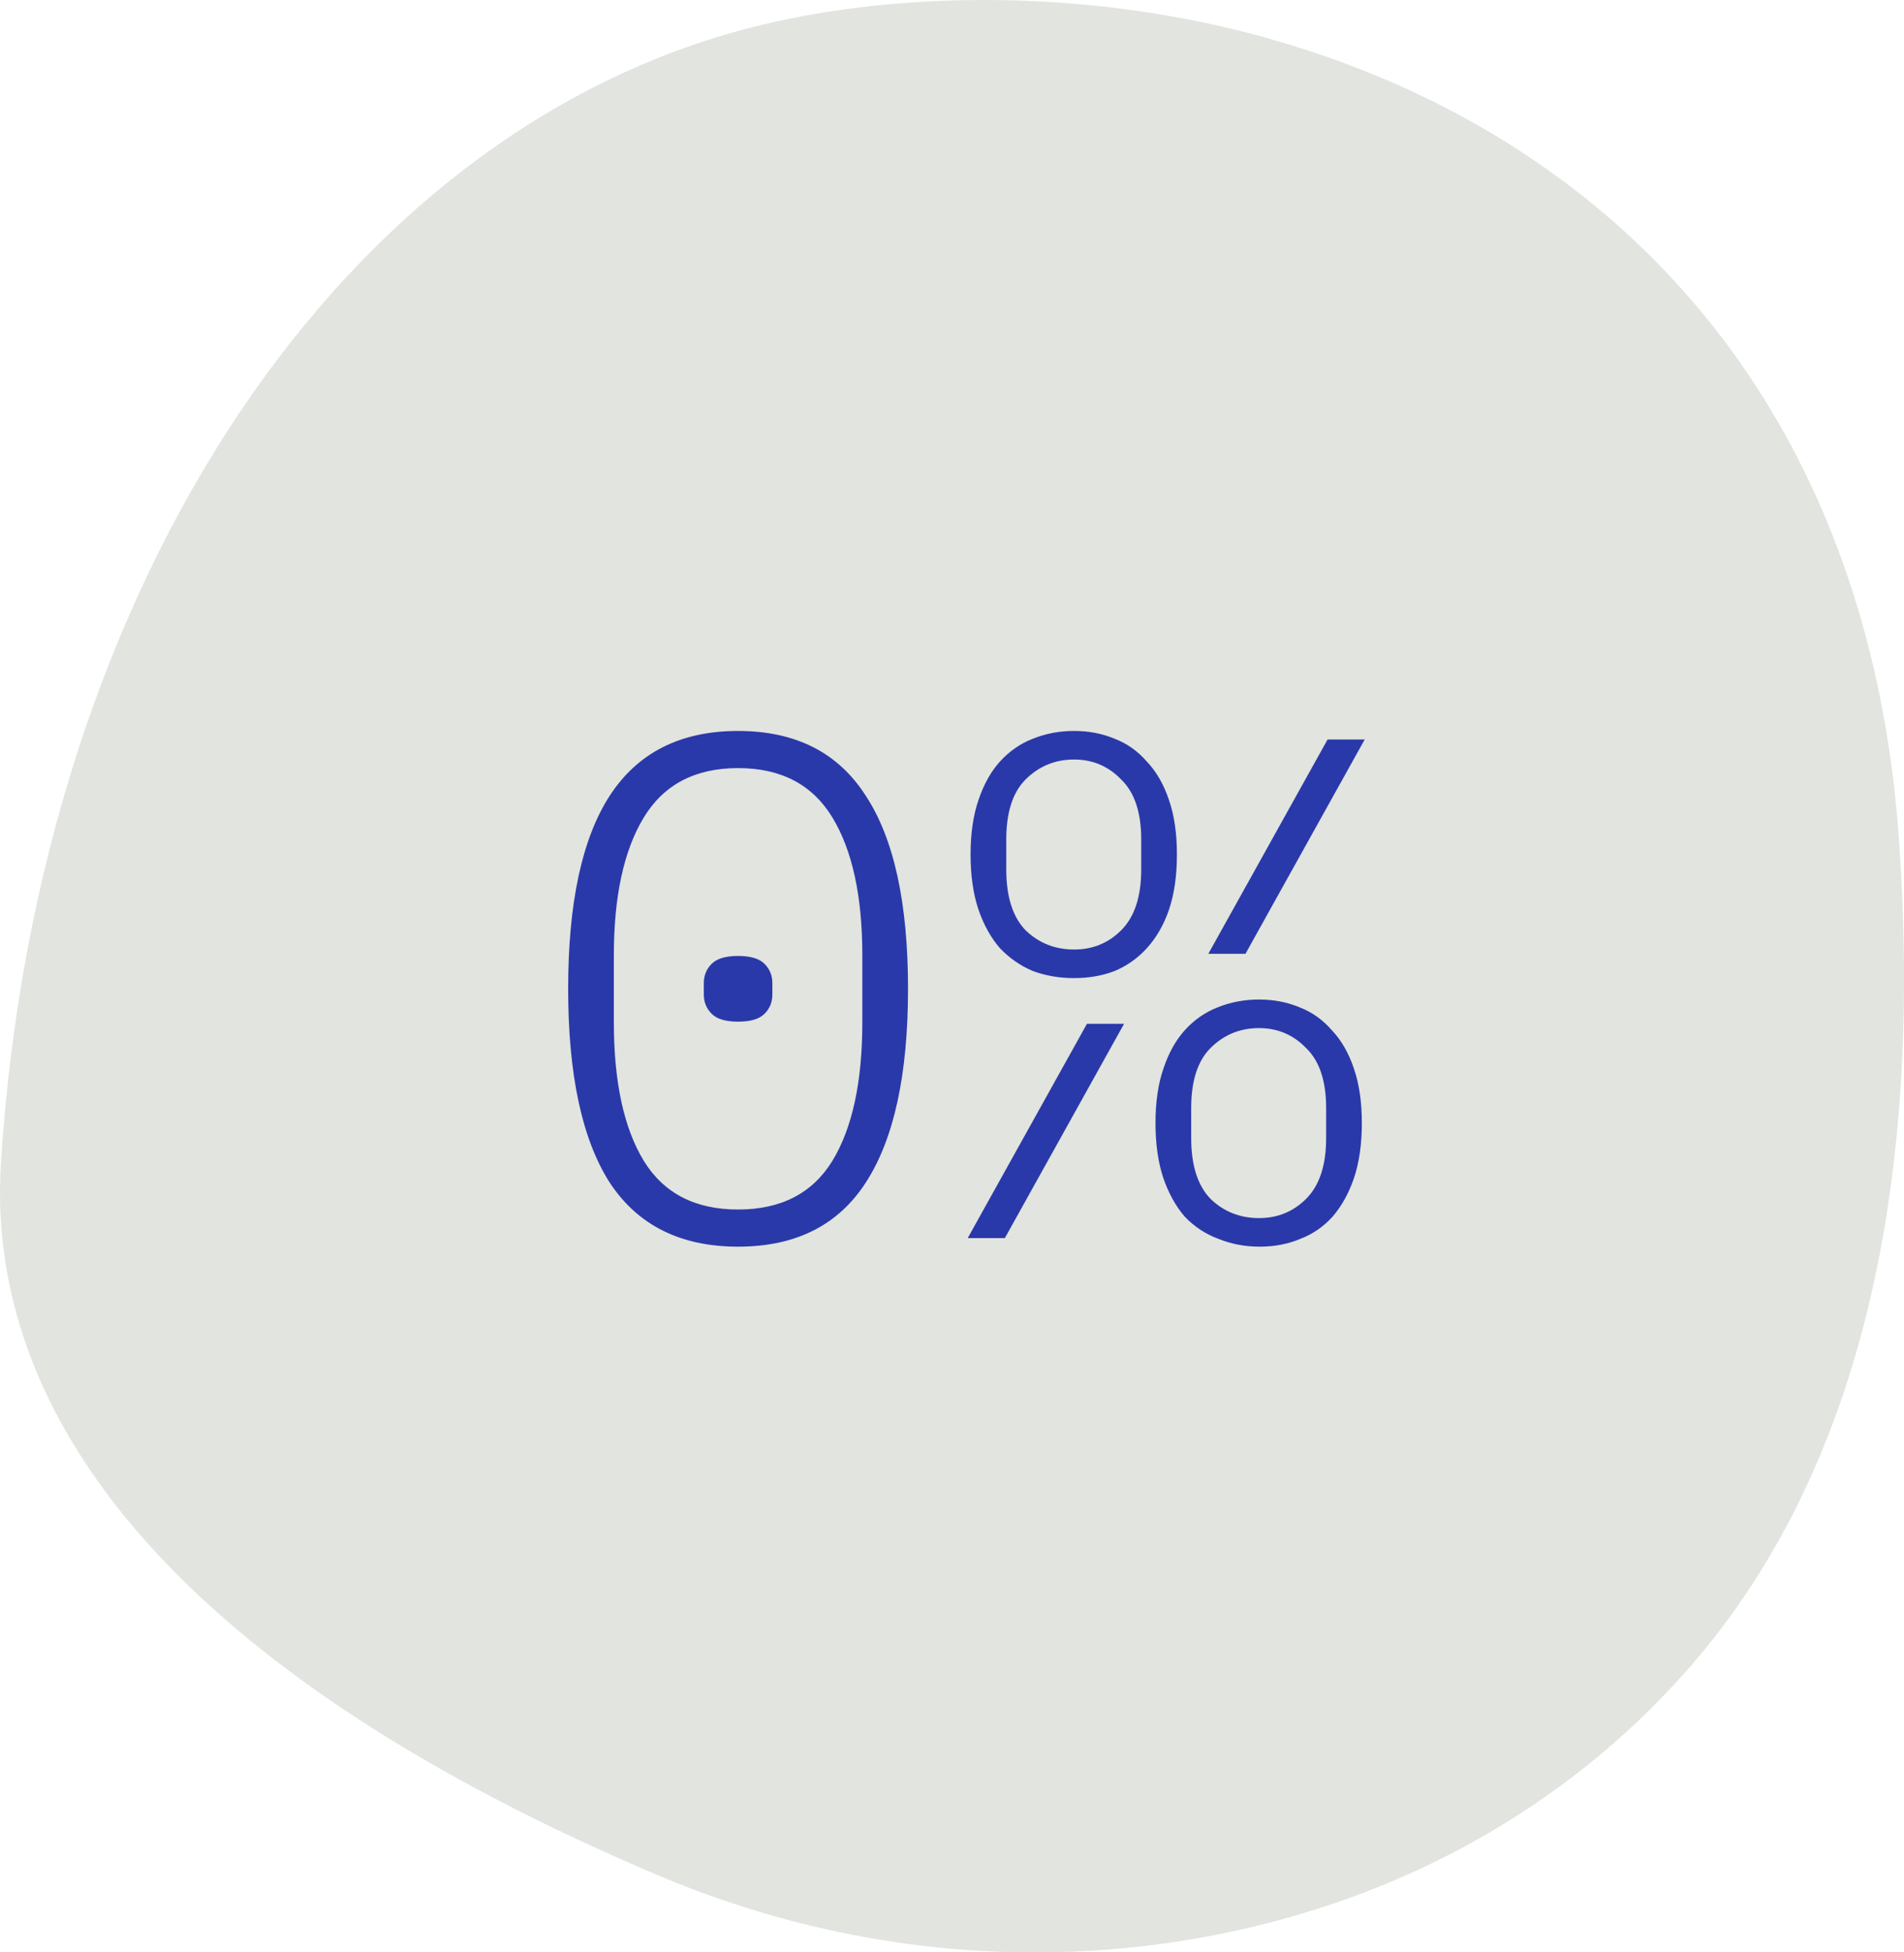 <svg width="80" height="82" viewBox="0 0 80 82" fill="none" xmlns="http://www.w3.org/2000/svg">
<g clip-path="url(#clip0_11_205)">
<path d="M53.371 1.639C57.475 2.798 61.578 4.629 65.334 7.35C73.927 13.57 78.924 23.187 79.781 35.168C80.88 50.516 77.856 62.316 70.81 70.234C65.744 75.927 58.903 79.745 51.024 81.275C43.202 82.798 35.106 81.921 27.613 78.748C8.82 70.78 -0.716 60.422 0.042 48.786C1.619 24.422 14.489 5.231 32.064 1.03C37.652 -0.305 45.524 -0.575 53.371 1.632V1.639Z" fill="#E2E4DF"/>
<path d="M31.012 52.36C28.592 52.36 26.792 51.46 25.612 49.66C24.452 47.84 23.872 45.13 23.872 41.53C23.872 37.93 24.452 35.23 25.612 33.43C26.792 31.61 28.592 30.7 31.012 30.7C33.432 30.7 35.222 31.61 36.382 33.43C37.562 35.23 38.152 37.93 38.152 41.53C38.152 45.13 37.562 47.84 36.382 49.66C35.222 51.46 33.432 52.36 31.012 52.36ZM31.012 50.8C32.812 50.8 34.132 50.12 34.972 48.76C35.812 47.38 36.232 45.44 36.232 42.94V40.12C36.232 37.64 35.812 35.71 34.972 34.33C34.132 32.95 32.812 32.26 31.012 32.26C29.212 32.26 27.892 32.95 27.052 34.33C26.212 35.71 25.792 37.64 25.792 40.12V42.94C25.792 45.44 26.212 47.38 27.052 48.76C27.892 50.12 29.212 50.8 31.012 50.8ZM31.012 42.91C30.492 42.91 30.122 42.8 29.902 42.58C29.682 42.36 29.572 42.09 29.572 41.77V41.29C29.572 40.97 29.682 40.7 29.902 40.48C30.122 40.26 30.492 40.15 31.012 40.15C31.532 40.15 31.902 40.26 32.122 40.48C32.342 40.7 32.452 40.97 32.452 41.29V41.77C32.452 42.09 32.342 42.36 32.122 42.58C31.902 42.8 31.532 42.91 31.012 42.91ZM45.13 41.08C44.51 41.08 43.93 40.98 43.39 40.78C42.87 40.56 42.41 40.24 42.01 39.82C41.63 39.38 41.33 38.84 41.11 38.2C40.89 37.54 40.78 36.77 40.78 35.89C40.78 35.01 40.89 34.25 41.11 33.61C41.33 32.95 41.63 32.41 42.01 31.99C42.41 31.55 42.87 31.23 43.39 31.03C43.93 30.81 44.51 30.7 45.13 30.7C45.75 30.7 46.32 30.81 46.84 31.03C47.36 31.23 47.81 31.55 48.19 31.99C48.59 32.41 48.9 32.95 49.12 33.61C49.34 34.25 49.45 35.01 49.45 35.89C49.45 36.77 49.34 37.54 49.12 38.2C48.9 38.84 48.59 39.38 48.19 39.82C47.81 40.24 47.36 40.56 46.84 40.78C46.32 40.98 45.75 41.08 45.13 41.08ZM45.13 39.88C45.91 39.88 46.57 39.61 47.11 39.07C47.67 38.51 47.95 37.66 47.95 36.52V35.26C47.95 34.12 47.67 33.28 47.11 32.74C46.57 32.18 45.91 31.9 45.13 31.9C44.33 31.9 43.65 32.18 43.09 32.74C42.55 33.28 42.28 34.12 42.28 35.26V36.52C42.28 37.66 42.55 38.51 43.09 39.07C43.65 39.61 44.33 39.88 45.13 39.88ZM55.78 31.06H57.34L52.33 40.06H50.77L55.78 31.06ZM45.67 43H47.23L42.22 52H40.66L45.67 43ZM52.93 52.36C52.31 52.36 51.73 52.25 51.19 52.03C50.65 51.83 50.18 51.52 49.78 51.1C49.4 50.66 49.1 50.12 48.88 49.48C48.66 48.82 48.55 48.05 48.55 47.17C48.55 46.29 48.66 45.53 48.88 44.89C49.1 44.23 49.4 43.69 49.78 43.27C50.18 42.83 50.64 42.51 51.16 42.31C51.7 42.09 52.28 41.98 52.9 41.98C53.52 41.98 54.09 42.09 54.61 42.31C55.13 42.51 55.58 42.83 55.96 43.27C56.36 43.69 56.67 44.23 56.89 44.89C57.11 45.53 57.22 46.29 57.22 47.17C57.22 48.05 57.11 48.82 56.89 49.48C56.67 50.12 56.37 50.66 55.99 51.1C55.61 51.52 55.16 51.83 54.64 52.03C54.12 52.25 53.55 52.36 52.93 52.36ZM52.9 51.16C53.68 51.16 54.34 50.89 54.88 50.35C55.44 49.79 55.72 48.94 55.72 47.8V46.54C55.72 45.4 55.44 44.56 54.88 44.02C54.34 43.46 53.68 43.18 52.9 43.18C52.1 43.18 51.42 43.46 50.86 44.02C50.32 44.56 50.05 45.4 50.05 46.54V47.8C50.05 48.94 50.32 49.79 50.86 50.35C51.42 50.89 52.1 51.16 52.9 51.16Z" fill="#2A39A9"/>
</g>
<defs>
<clipPath id="clip0_11_205">
<rect width="80" height="82" fill="white"/>
</clipPath>
</defs>
</svg>
